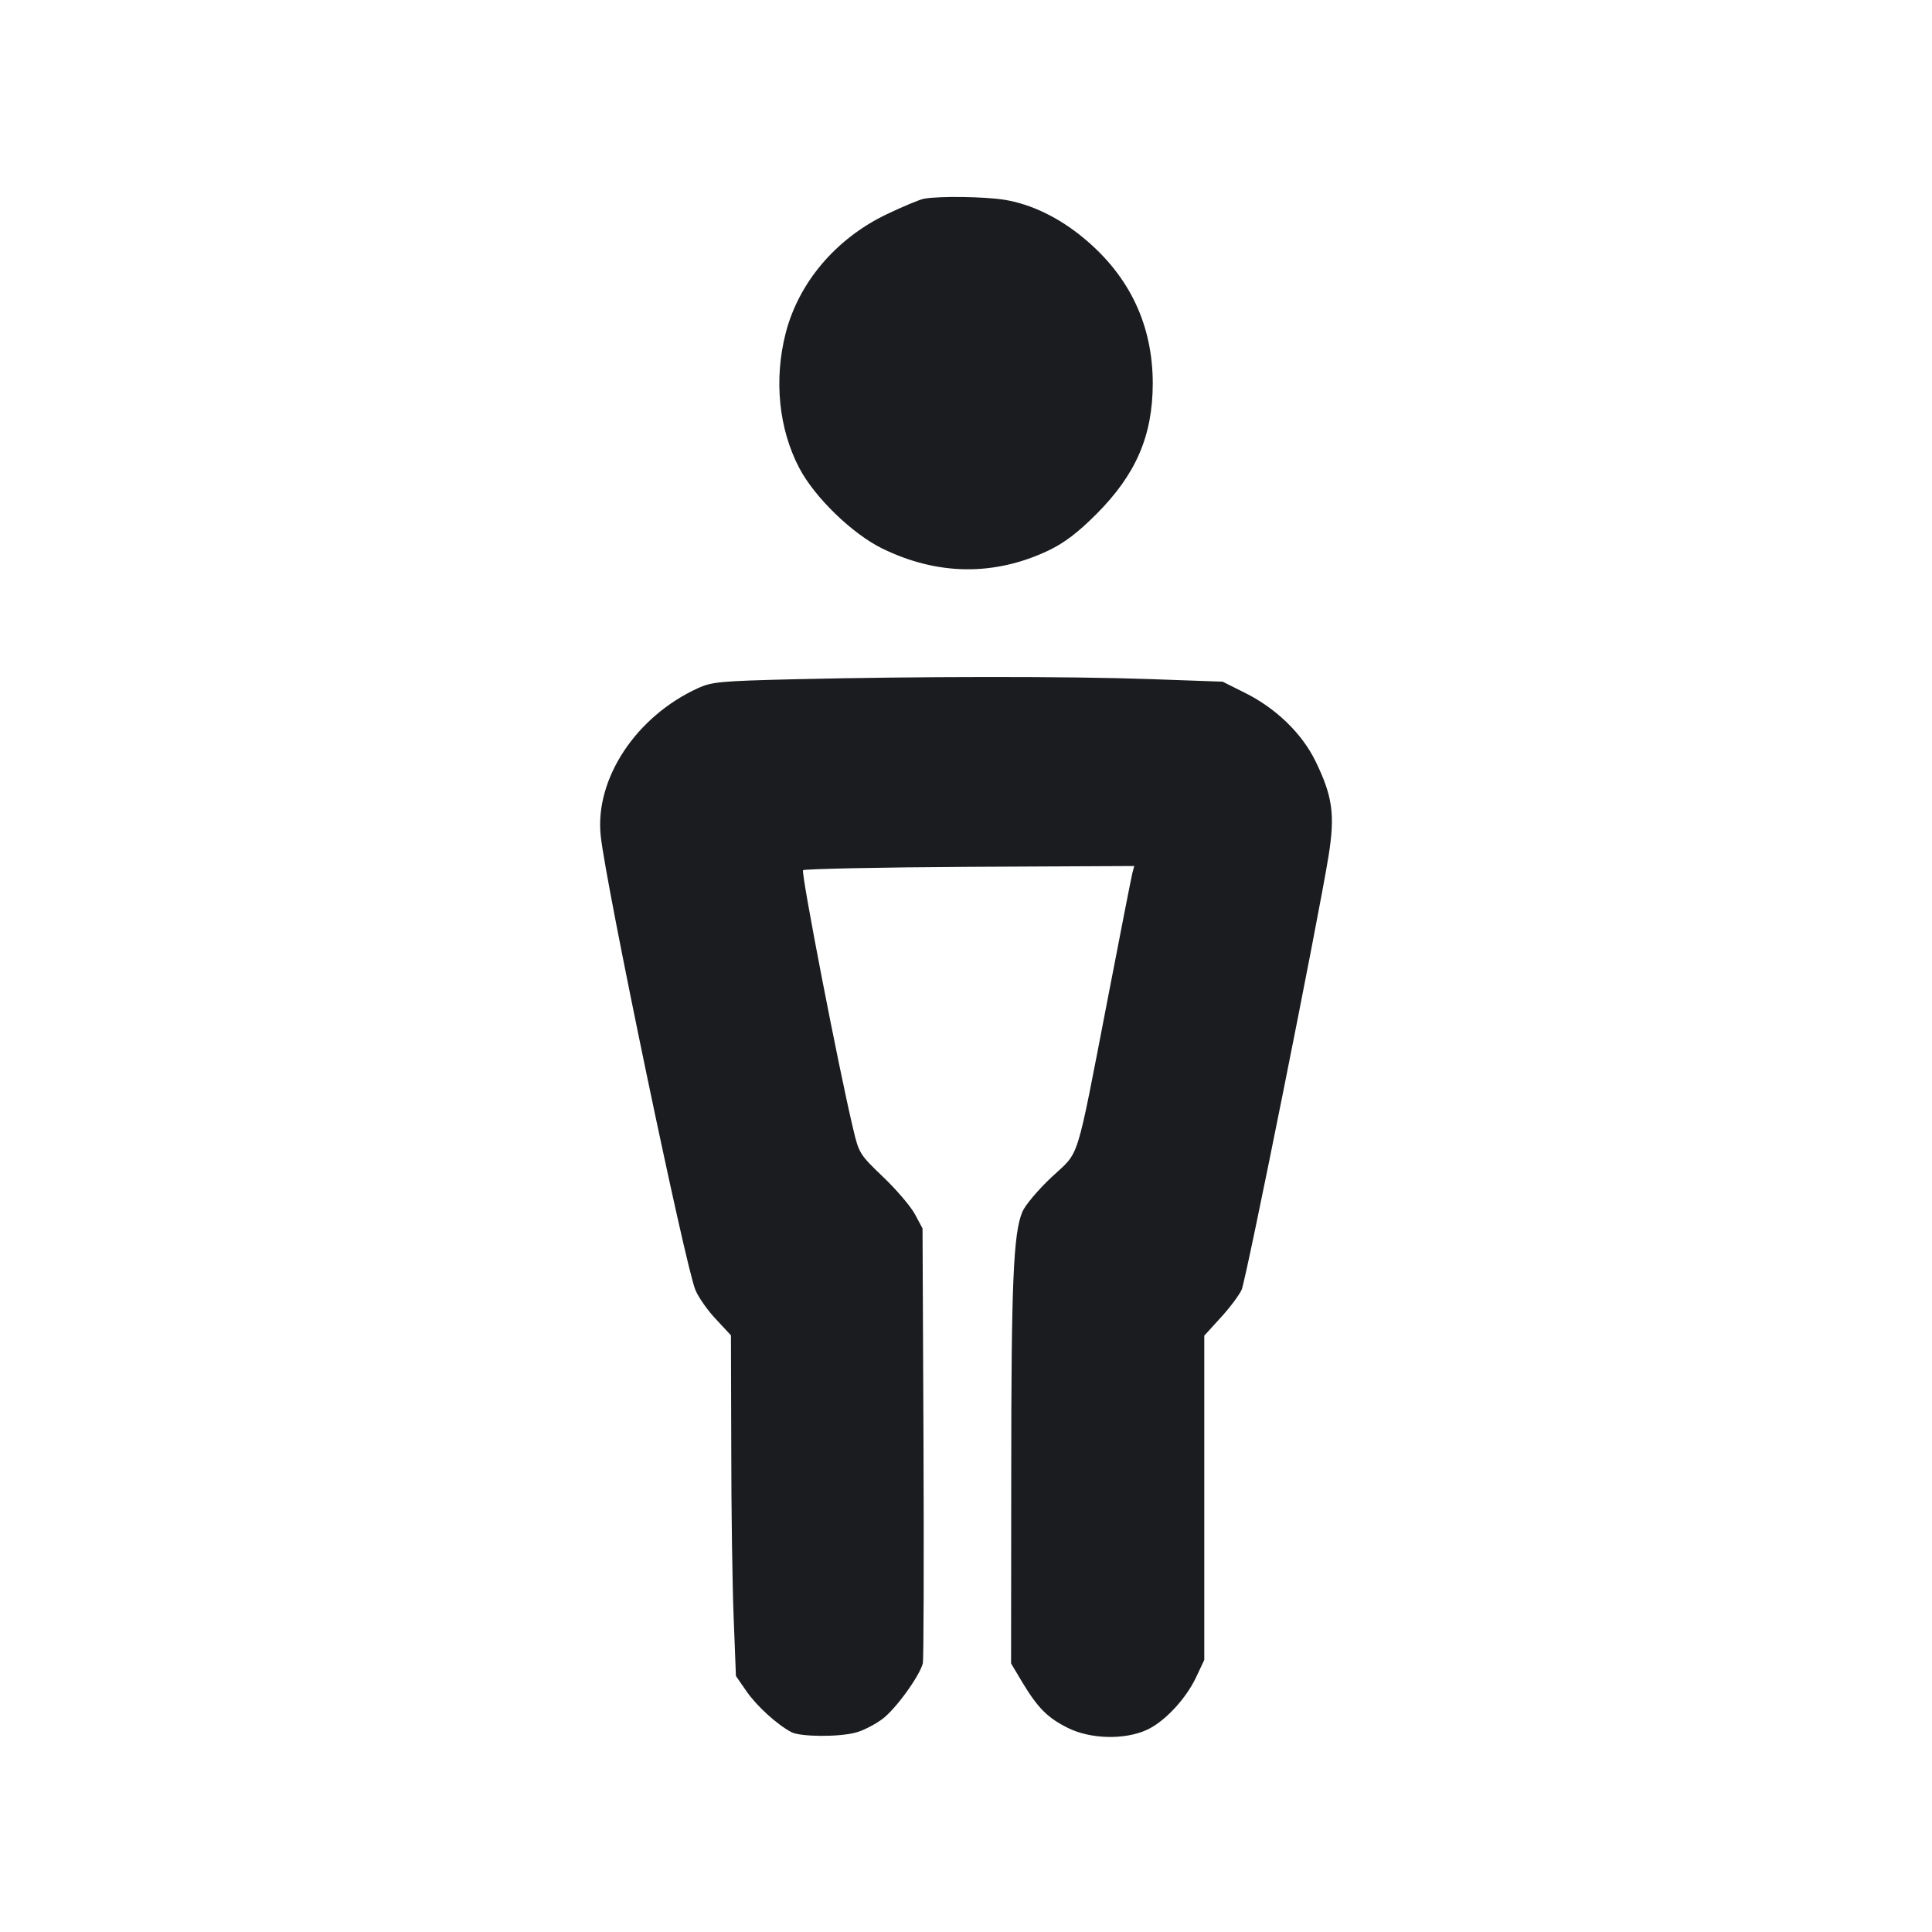 <svg width="12" height="12" viewBox="0 0 12 12" fill="none" xmlns="http://www.w3.org/2000/svg"><path d="M5.740 1.234 C 5.713 1.239,5.607 1.283,5.505 1.332 C 5.191 1.483,4.961 1.755,4.880 2.069 C 4.806 2.358,4.837 2.665,4.965 2.908 C 5.060 3.089,5.294 3.316,5.480 3.407 C 5.824 3.575,6.177 3.579,6.515 3.418 C 6.612 3.371,6.694 3.309,6.811 3.192 C 7.056 2.946,7.159 2.707,7.160 2.383 C 7.160 2.019,7.016 1.714,6.730 1.478 C 6.577 1.351,6.405 1.268,6.240 1.241 C 6.113 1.221,5.840 1.217,5.740 1.234 M4.930 4.219 C 4.477 4.230,4.421 4.235,4.336 4.274 C 3.951 4.449,3.694 4.837,3.731 5.190 C 3.762 5.492,4.259 7.876,4.320 8.014 C 4.340 8.061,4.398 8.143,4.449 8.196 L 4.540 8.294 4.542 8.992 C 4.542 9.376,4.549 9.852,4.557 10.050 L 4.571 10.410 4.636 10.504 C 4.700 10.597,4.827 10.712,4.916 10.759 C 4.973 10.788,5.210 10.790,5.316 10.761 C 5.359 10.750,5.432 10.713,5.478 10.679 C 5.560 10.620,5.711 10.412,5.732 10.331 C 5.737 10.308,5.739 9.691,5.736 8.960 L 5.730 7.630 5.683 7.542 C 5.657 7.494,5.569 7.390,5.486 7.311 C 5.340 7.171,5.335 7.164,5.299 7.011 C 5.209 6.634,4.974 5.420,4.988 5.405 C 4.996 5.397,5.463 5.387,6.024 5.384 L 7.045 5.379 7.033 5.424 C 7.027 5.449,6.958 5.799,6.881 6.200 C 6.678 7.248,6.710 7.144,6.532 7.311 C 6.448 7.390,6.367 7.486,6.350 7.527 C 6.294 7.660,6.281 7.971,6.281 9.161 L 6.280 10.332 6.351 10.451 C 6.447 10.610,6.508 10.671,6.636 10.734 C 6.775 10.802,6.983 10.807,7.120 10.746 C 7.231 10.697,7.367 10.552,7.431 10.414 L 7.480 10.310 7.480 9.303 L 7.480 8.296 7.582 8.184 C 7.639 8.122,7.697 8.044,7.712 8.011 C 7.740 7.950,8.187 5.718,8.252 5.316 C 8.293 5.059,8.277 4.946,8.170 4.726 C 8.084 4.552,7.922 4.396,7.726 4.300 L 7.594 4.234 7.142 4.218 C 6.642 4.200,5.698 4.201,4.930 4.219 " fill="#1A1C1F" stroke="none" fill-rule="evenodd"></path></svg>